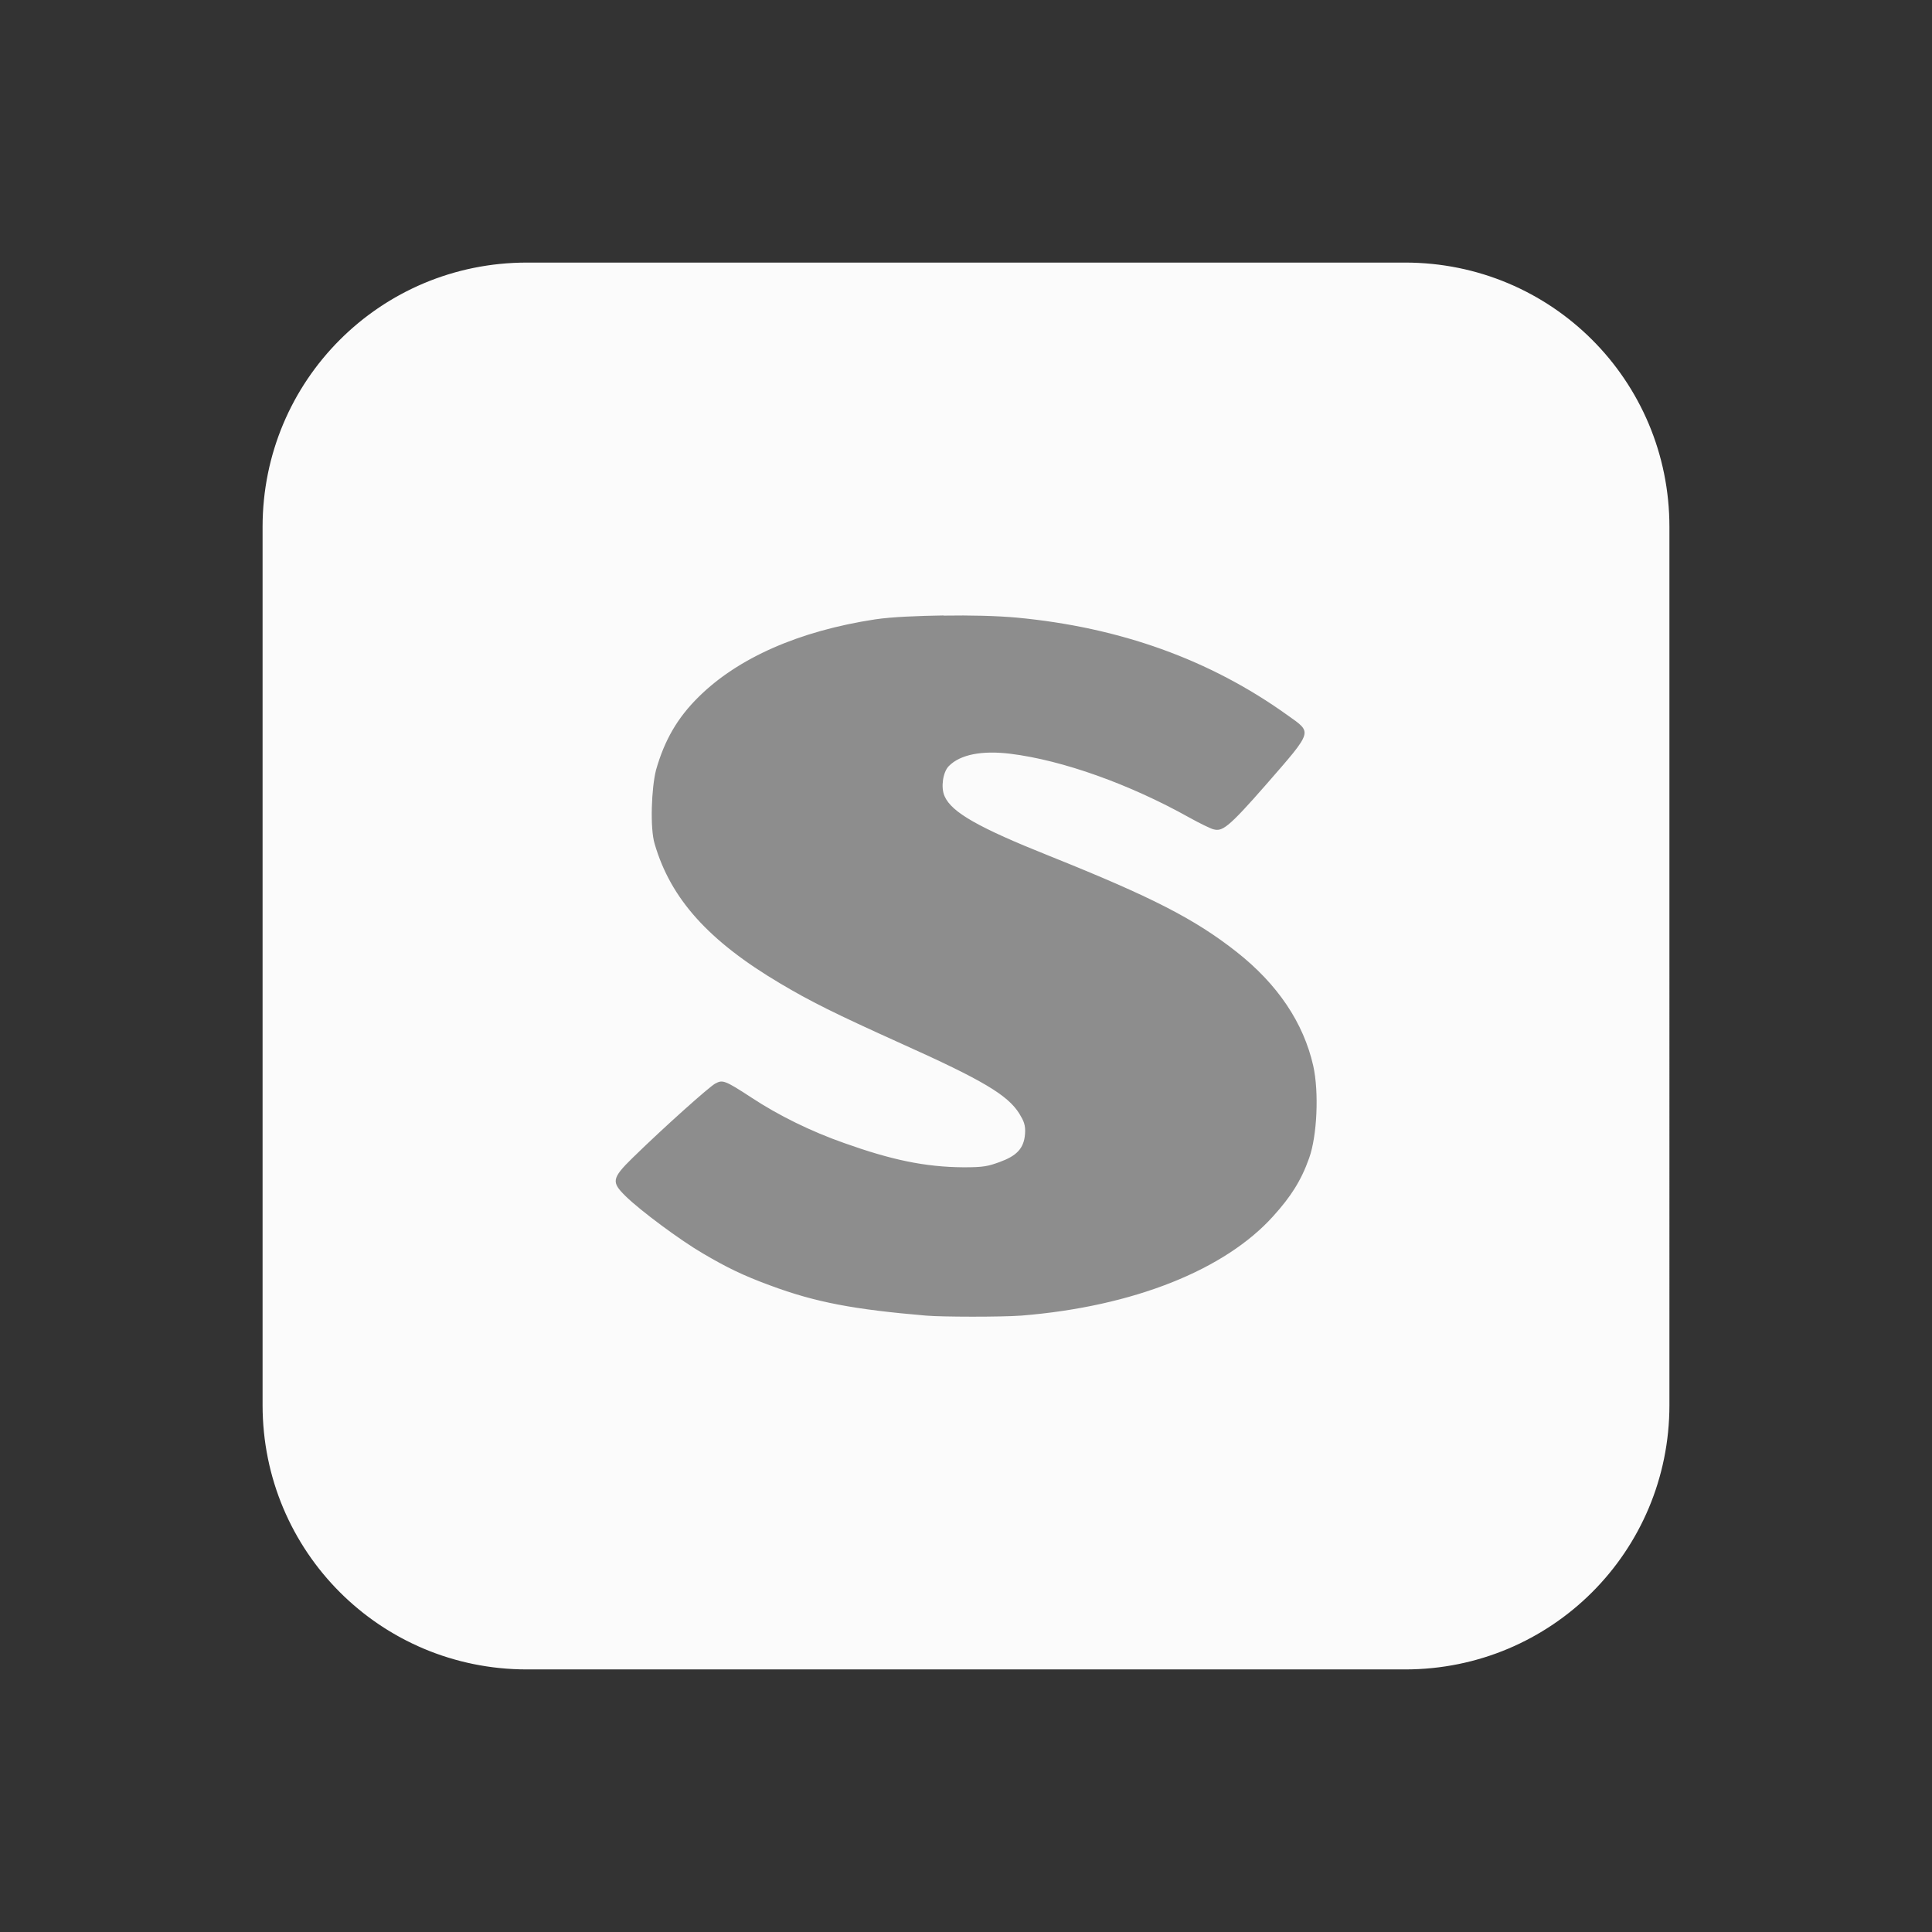 <?xml version="1.0" encoding="UTF-8" standalone="no"?>
<svg
   width="22"
   height="22"
   version="1.1"
   id="svg15"
   sodipodi:docname="sogoupinyin.svg"
   inkscape:version="1.1.2 (0a00cf5339, 2022-02-04, custom)"
   xmlns:inkscape="http://www.inkscape.org/namespaces/inkscape"
   xmlns:sodipodi="http://sodipodi.sourceforge.net/DTD/sodipodi-0.dtd"
   xmlns:xlink="http://www.w3.org/1999/xlink"
   xmlns="http://www.w3.org/2000/svg"
   xmlns:svg="http://www.w3.org/2000/svg">
  <rect width="100%" height="100%" fill="#333333" stroke="none"/>
  <sodipodi:namedview
     id="namedview17"
     pagecolor="#c8c8c8"
     bordercolor="#666666"
     borderopacity="1.0"
     inkscape:pageshadow="2"
     inkscape:pageopacity="0"
     inkscape:pagecheckerboard="0"
     showgrid="true"
     inkscape:snap-bbox="true"
     inkscape:bbox-nodes="true"
     inkscape:snap-bbox-edge-midpoints="true"
     inkscape:snap-global="true"
     inkscape:zoom="16.272728"
     inkscape:cx="34.136871"
     inkscape:cy="83.298881"
     inkscape:window-width="1920"
     inkscape:window-height="1001"
     inkscape:window-x="0"
     inkscape:window-y="0"
     inkscape:window-maximized="1"
     inkscape:current-layer="svg15"
     inkscape:snap-nodes="false">
    <inkscape:grid
       type="xygrid"
       id="grid834" />
  </sodipodi:namedview>
  <defs
     id="defs3">
    <style
       id="current-color-scheme"
       type="text/css">.ColorScheme-Text { color:#dedede; } .ColorScheme-Highlight { color:#5294e2; } .ColorScheme-ButtonBackground { color:#dedede; }</style>
  </defs>
  <g
     id="sogoupinyin">
    <path
       d="M 0,32 H 32 V 64 H 0 Z"
       fill="none"
       id="path5642"
       style="stroke-width:1.455" />
    <g
       id="g6786"
       class="ColorScheme-Text"
       fill="currentColor">
      <path
         d="m 15.621,42.002 c 0.446,-0.007 0.899,0.003 1.25,0.035 1.763,0.167 3.299,0.716 4.622,1.666 0.445,0.315 0.454,0.277 -0.353,1.203 -0.657,0.752 -0.757,0.816 -0.92,0.773 -0.042,-0.009 -0.229,-0.098 -0.424,-0.205 -1.009,-0.564 -2.152,-0.972 -3.043,-1.082 -0.478,-0.058 -0.847,0.012 -1.039,0.205 -0.097,0.097 -0.135,0.354 -0.07,0.498 0.117,0.27 0.575,0.53 1.793,1.015 1.742,0.698 2.467,1.07 3.183,1.631 0.713,0.56 1.157,1.224 1.322,1.959 0.1,0.453 0.064,1.202 -0.072,1.582 -0.139,0.391 -0.318,0.67 -0.613,0.996 -0.825,0.919 -2.392,1.548 -4.314,1.703 -0.351,0.026 -1.349,0.023 -1.629,0 -1.228,-0.105 -1.883,-0.226 -2.664,-0.516 -0.465,-0.171 -0.743,-0.308 -1.156,-0.551 -0.38,-0.221 -1.073,-0.734 -1.32,-0.978 -0.251,-0.245 -0.245,-0.317 0.117,-0.672 0.557,-0.543 1.312,-1.215 1.416,-1.271 0.137,-0.073 0.174,-0.063 0.637,0.24 0.459,0.303 1.017,0.576 1.58,0.773 0.798,0.285 1.373,0.408 2.027,0.412 0.357,0.002 0.425,-0.019 0.613,-0.086 0.283,-0.103 0.405,-0.222 0.426,-0.463 0.012,-0.152 -0.019,-0.217 -0.096,-0.344 -0.197,-0.311 -0.618,-0.563 -2.004,-1.185 -1.155,-0.521 -1.556,-0.724 -2.076,-1.031 -1.223,-0.725 -1.872,-1.448 -2.146,-2.388 -0.082,-0.267 -0.056,-0.968 0.023,-1.273 0.144,-0.505 0.362,-0.893 0.73,-1.254 0.673,-0.666 1.716,-1.125 3.019,-1.324 0.291,-0.043 0.734,-0.06 1.18,-0.068 z"
         id="path5640"
         style="opacity:0.45;fill:#fbfbfb;fill-opacity:1" />
      <path
         id="rect5693"
         style="fill:#fbfbfb;fill-opacity:1"
         d="M 9 36 C 6.23 36 4 38.23 4 41 L 4 55 C 4 57.77 6.23 60 9 60 L 23 60 C 25.77 60 28 57.77 28 55 L 28 41 C 28 38.23 25.77 36 23 36 L 22.959 36 L 9.041 36 L 9 36 z M 15.621 42.002 C 16.067 41.994 16.52 42.005 16.871 42.037 C 18.634 42.204 20.17 42.753 21.494 43.703 C 21.939 44.019 21.948 43.98 21.141 44.906 C 20.483 45.658 20.383 45.723 20.221 45.68 C 20.179 45.671 19.991 45.582 19.797 45.475 C 18.788 44.91 17.644 44.502 16.754 44.393 C 16.276 44.335 15.906 44.404 15.715 44.598 C 15.617 44.695 15.58 44.952 15.645 45.096 C 15.762 45.366 16.22 45.626 17.438 46.111 C 19.18 46.809 19.905 47.181 20.621 47.742 C 21.335 48.303 21.776 48.966 21.941 49.701 C 22.042 50.155 22.005 50.903 21.869 51.283 C 21.731 51.674 21.553 51.953 21.258 52.279 C 20.433 53.199 18.866 53.826 16.943 53.98 C 16.592 54.006 15.594 54.004 15.314 53.98 C 14.086 53.875 13.431 53.757 12.65 53.467 C 12.185 53.295 11.907 53.158 11.494 52.916 C 11.114 52.695 10.421 52.182 10.174 51.938 C 9.923 51.693 9.929 51.62 10.291 51.266 C 10.848 50.722 11.603 50.05 11.707 49.994 C 11.844 49.921 11.881 49.931 12.344 50.234 C 12.803 50.537 13.361 50.81 13.924 51.008 C 14.722 51.293 15.297 51.415 15.951 51.42 C 16.308 51.422 16.376 51.4 16.564 51.334 C 16.847 51.231 16.97 51.112 16.99 50.871 C 17.002 50.719 16.971 50.654 16.895 50.527 C 16.698 50.216 16.276 49.965 14.891 49.342 C 13.735 48.82 13.334 48.618 12.814 48.311 C 11.591 47.586 10.942 46.863 10.668 45.922 C 10.586 45.655 10.612 44.953 10.691 44.648 C 10.835 44.143 11.053 43.755 11.422 43.395 C 12.095 42.729 13.138 42.27 14.441 42.07 C 14.732 42.027 15.175 42.01 15.621 42.002 z " />
    </g>
  </g>
  <use
     x="0"
     y="0"
     xlink:href="#sogoupinyin"
     id="fcitx-sogoupinyin"
     transform="translate(0,42.998)"
     width="100%"
     height="100%" />
  <use
     x="0"
     y="0"
     xlink:href="#sogoupinyin"
     id="sogou_notify"
     transform="translate(0,87.998)"
     width="100%"
     height="100%" />
  <g
     id="22-22-fcitx-sogoupinyin">
    <path
       d="M 0,0 H 22 V 22 H 0 Z"
       fill="none"
       id="path7" />
    <g
       id="g1874"
       transform="translate(46)">
      <path
         id="rect965"
         style="font-variation-settings:'wght' 700;fill:#fbfbfb;fill-opacity:1;fill-rule:evenodd;stroke:#fbfbfb;stroke-width:0.02;stroke-linecap:round;stroke-linejoin:round;paint-order:stroke fill markers"
         d="m -40,3 c -1.662,0 -3,1.338 -3,3 v 10 c 0,1.662 1.338,3 3,3 h 10 c 1.662,0 3,-1.338 3,-3 V 6 c 0,-1.662 -1.338,-3 -3,-3 z m 4.748,4 c 0.297,-0.005 0.598,0.002 0.832,0.023 1.176,0.111 2.201,0.478 3.084,1.111 0.297,0.21 0.302,0.185 -0.236,0.803 -0.439,0.502 -0.505,0.544 -0.613,0.516 -0.028,-0.006 -0.152,-0.065 -0.281,-0.137 -0.673,-0.376 -1.437,-0.65 -2.031,-0.723 -0.319,-0.039 -0.564,0.008 -0.691,0.137 -0.065,0.065 -0.09,0.236 -0.047,0.332 0.078,0.18 0.383,0.354 1.195,0.678 1.162,0.466 1.646,0.714 2.123,1.088 0.476,0.374 0.77,0.816 0.881,1.307 0.067,0.302 0.044,0.801 -0.047,1.055 -0.092,0.261 -0.213,0.446 -0.41,0.664 -0.55,0.613 -1.595,1.034 -2.877,1.137 -0.234,0.017 -0.899,0.016 -1.086,0 -0.819,-0.07 -1.256,-0.15 -1.777,-0.344 -0.31,-0.114 -0.496,-0.205 -0.771,-0.367 -0.254,-0.148 -0.714,-0.489 -0.879,-0.652 -0.167,-0.163 -0.164,-0.213 0.078,-0.449 0.371,-0.362 0.874,-0.81 0.943,-0.848 0.091,-0.049 0.117,-0.042 0.426,0.16 0.306,0.202 0.677,0.384 1.053,0.516 0.533,0.19 0.915,0.272 1.352,0.275 0.238,0.001 0.284,-0.014 0.41,-0.059 0.189,-0.069 0.27,-0.148 0.283,-0.309 0.008,-0.101 -0.013,-0.144 -0.064,-0.229 -0.131,-0.208 -0.412,-0.376 -1.336,-0.791 -0.771,-0.348 -1.038,-0.482 -1.385,-0.688 -0.816,-0.484 -1.249,-0.966 -1.432,-1.594 -0.055,-0.178 -0.037,-0.644 0.016,-0.848 0.096,-0.337 0.243,-0.595 0.488,-0.836 0.449,-0.444 1.144,-0.752 2.014,-0.885 0.194,-0.029 0.49,-0.04 0.787,-0.045 z" />
      <path
         d="m -35.253,7 c 0.297,-0.005 0.6,0.002 0.834,0.023 1.176,0.111 2.2,0.478 3.083,1.111 0.297,0.21 0.303,0.185 -0.236,0.802 -0.439,0.502 -0.505,0.544 -0.614,0.516 -0.028,-0.006 -0.153,-0.065 -0.283,-0.137 -0.673,-0.376 -1.435,-0.649 -2.029,-0.722 -0.319,-0.039 -0.565,0.008 -0.693,0.137 -0.065,0.065 -0.09,0.236 -0.047,0.332 0.078,0.18 0.384,0.354 1.196,0.677 1.162,0.466 1.646,0.713 2.123,1.088 0.476,0.374 0.771,0.816 0.882,1.306 0.067,0.302 0.043,0.802 -0.048,1.055 -0.092,0.261 -0.212,0.447 -0.409,0.664 -0.55,0.613 -1.595,1.033 -2.877,1.136 -0.234,0.017 -0.9,0.016 -1.086,0 -0.819,-0.07 -1.256,-0.15 -1.777,-0.344 -0.31,-0.114 -0.496,-0.206 -0.771,-0.367 -0.254,-0.148 -0.715,-0.49 -0.881,-0.653 -0.167,-0.163 -0.164,-0.212 0.078,-0.448 0.371,-0.362 0.875,-0.811 0.944,-0.848 0.091,-0.049 0.116,-0.042 0.425,0.16 0.306,0.202 0.678,0.384 1.054,0.516 0.533,0.19 0.916,0.272 1.352,0.275 0.238,0.001 0.283,-0.013 0.409,-0.057 0.189,-0.069 0.27,-0.148 0.284,-0.309 0.008,-0.101 -0.013,-0.145 -0.064,-0.229 -0.131,-0.208 -0.412,-0.375 -1.336,-0.791 -0.771,-0.348 -1.038,-0.483 -1.385,-0.688 -0.816,-0.484 -1.249,-0.965 -1.432,-1.593 -0.055,-0.178 -0.037,-0.646 0.016,-0.849 0.096,-0.337 0.241,-0.595 0.487,-0.836 0.449,-0.444 1.144,-0.75 2.014,-0.883 0.194,-0.029 0.489,-0.04 0.787,-0.046 z"
         id="path849"
         style="color:#dedede;opacity:0.45;fill:#fbfbfb;fill-opacity:1" />
    </g>
  </g>
  <g
     id="22-22-fcitx-sogouwubi">
    <rect
       id="rect5389"
       width="22"
       height="22"
       x="25"
       y="0"
       style="fill:none" />
    <g
       id="g5487"
       transform="translate(-31)">
      <path
         id="rect2122"
         style="font-variation-settings:'wght' 700;fill:#fbfbfb;fill-opacity:1;fill-rule:evenodd;stroke:#fbfbfb;stroke-width:0.02;stroke-linecap:round;stroke-linejoin:round;paint-order:stroke fill markers"
         d="m 62,3 c -1.662,0 -3,1.338 -3,3 v 10 c 0,1.662 1.338,3 3,3 h 5.148 c -0.037,-0.063 -0.081,-0.141 -0.117,-0.289 -0.05,-0.205 -0.026,-0.381 -0.016,-0.445 0.012,-0.073 0.045,-0.218 0.115,-0.352 0.067,-0.128 0.112,-0.175 0.139,-0.209 0.081,-0.103 0.151,-0.172 0.225,-0.244 0.103,-0.1 0.21,-0.201 0.312,-0.297 0.105,-0.097 0.21,-0.193 0.307,-0.279 0.094,-0.084 0.178,-0.159 0.256,-0.225 0.037,-0.031 0.071,-0.058 0.107,-0.086 0.019,-0.015 0.073,-0.047 0.1,-0.066 -0.046,-0.039 -0.094,-0.074 -0.139,-0.115 -0.093,-0.085 -0.179,-0.172 -0.258,-0.26 -0.079,-0.088 -0.155,-0.18 -0.227,-0.279 -0.069,-0.096 -0.134,-0.196 -0.193,-0.303 -0.059,-0.105 -0.113,-0.214 -0.158,-0.322 -0.045,-0.107 -0.08,-0.213 -0.111,-0.318 -0.027,-0.086 -0.04,-0.154 -0.051,-0.223 -0.013,-0.086 -0.017,-0.142 -0.02,-0.18 -0.007,-0.101 -0.011,-0.213 -0.008,-0.334 0.003,-0.108 0.01,-0.217 0.021,-0.324 0.012,-0.114 0.028,-0.216 0.059,-0.334 0.003,-0.008 0.005,-0.016 0.008,-0.023 0.019,-0.066 0.038,-0.124 0.055,-0.174 0.018,-0.053 0.038,-0.11 0.062,-0.17 0.018,-0.043 0.042,-0.101 0.076,-0.172 0.038,-0.078 0.069,-0.132 0.088,-0.164 0.025,-0.043 0.058,-0.096 0.102,-0.16 0.04,-0.059 0.078,-0.111 0.111,-0.154 0.034,-0.043 0.073,-0.092 0.121,-0.145 0.04,-0.045 0.084,-0.09 0.129,-0.135 l 0.002,-0.002 0.002,-0.002 c 0.08,-0.078 0.163,-0.153 0.252,-0.225 0.087,-0.07 0.18,-0.138 0.279,-0.203 0.101,-0.066 0.2,-0.125 0.299,-0.178 0.1,-0.054 0.206,-0.106 0.316,-0.154 0.111,-0.049 0.222,-0.092 0.332,-0.131 0.11,-0.039 0.226,-0.075 0.348,-0.109 0.124,-0.035 0.243,-0.063 0.359,-0.088 0.119,-0.025 0.246,-0.048 0.377,-0.068 h 0.002 c 0.087,-0.013 0.159,-0.02 0.225,-0.025 0.067,-0.006 0.144,-0.011 0.229,-0.016 0.153,-0.008 0.31,-0.013 0.465,-0.016 0.163,-0.003 0.327,-0.002 0.484,0.002 0.158,0.004 0.311,0.012 0.457,0.025 h 0.002 c 0.162,0.015 0.326,0.035 0.492,0.061 0.164,0.025 0.325,0.056 0.48,0.09 0.157,0.034 0.313,0.073 0.469,0.117 0.16,0.046 0.31,0.095 0.453,0.146 0.144,0.052 0.289,0.11 0.432,0.172 V 6 C 75,4.338 73.662,3 72,3 Z m 1,4 H 66.438 71 v 1 h -3.795 l -0.535,2 h 2.711 L 69.428,9.826 70.395,10.086 70.15,11 H 69.113 69 66.402 l -0.805,3 H 67 v 1 h -4 v -1 h 1.562 l 0.803,-3 H 64 v -1 h 1.635 L 66.17,8 H 63 Z"
         sodipodi:nodetypes="sssscsssscsssscsssssccccsccssssssscccsssssssccccccccsssscssscccccccccccccccccccccccccc" />
      <path
         id="path2006"
         d="m 63,7 v 1 h 3.17 l -0.535,2 H 64 v 1 h 1.365 L 64.562,14 H 63 v 1 h 4 v -1 h -1.402 l 0.805,-3 H 69 h 0.113 1.037 L 70.395,10.086 69.428,9.826 69.381,10 H 66.67 L 67.205,8 H 71 V 7 h -4.562 z"
         style="color:#dedede;opacity:0.45;fill:#fbfbfb;fill-opacity:1" />
      <path
         style="color:#000000;opacity:0.45;fill:#fbfbfb;fill-opacity:1;fill-rule:evenodd;stroke-width:2;stroke-linecap:round;stroke-linejoin:round;-inkscape-stroke:none;paint-order:stroke fill markers"
         d="m 71.748,12.002 c -0.149,0.003 -0.296,0.007 -0.432,0.014 -0.068,0.004 -0.134,0.009 -0.193,0.014 -0.06,0.005 -0.114,0.01 -0.162,0.018 -0.109,0.017 -0.215,0.037 -0.318,0.059 -0.103,0.022 -0.202,0.045 -0.299,0.072 -0.097,0.027 -0.192,0.058 -0.283,0.09 -0.091,0.032 -0.179,0.066 -0.264,0.104 -0.085,0.037 -0.166,0.077 -0.244,0.119 -0.078,0.042 -0.154,0.086 -0.225,0.133 -0.071,0.047 -0.138,0.095 -0.201,0.146 -0.064,0.051 -0.124,0.105 -0.18,0.16 -0.031,0.03 -0.06,0.061 -0.088,0.092 -0.028,0.031 -0.053,0.062 -0.078,0.094 -0.025,0.032 -0.048,0.063 -0.07,0.096 -0.022,0.033 -0.043,0.067 -0.062,0.102 -0.02,0.034 -0.039,0.068 -0.057,0.104 -0.017,0.036 -0.033,0.074 -0.049,0.111 -0.015,0.038 -0.029,0.075 -0.043,0.115 -0.014,0.04 -0.027,0.081 -0.039,0.123 -0.013,0.051 -0.025,0.118 -0.033,0.193 -0.008,0.075 -0.014,0.158 -0.016,0.24 -0.002,0.082 6.39e-4,0.164 0.006,0.236 0.003,0.036 0.005,0.069 0.01,0.1 0.005,0.03 0.011,0.058 0.018,0.08 0.023,0.078 0.049,0.154 0.08,0.229 0.031,0.074 0.066,0.146 0.105,0.217 0.04,0.07 0.084,0.14 0.133,0.207 0.049,0.067 0.102,0.132 0.16,0.197 0.058,0.065 0.121,0.129 0.189,0.191 0.068,0.063 0.142,0.124 0.221,0.186 0.079,0.061 0.164,0.123 0.254,0.184 0.09,0.061 0.187,0.121 0.289,0.182 0.087,0.051 0.168,0.098 0.254,0.145 0.086,0.047 0.176,0.095 0.279,0.146 0.103,0.051 0.219,0.107 0.357,0.172 0.139,0.065 0.3,0.138 0.492,0.225 0.231,0.104 0.422,0.192 0.58,0.27 0.079,0.039 0.151,0.074 0.215,0.107 0.064,0.034 0.119,0.066 0.17,0.096 0.051,0.03 0.096,0.059 0.135,0.086 0.039,0.027 0.072,0.052 0.102,0.078 0.03,0.026 0.056,0.051 0.078,0.076 0.022,0.025 0.04,0.05 0.057,0.076 0.013,0.021 0.024,0.039 0.033,0.057 0.009,0.018 0.016,0.036 0.021,0.053 0.005,0.017 0.008,0.035 0.01,0.055 0.002,0.02 0.002,0.041 0,0.066 -0.002,0.02 -0.004,0.039 -0.008,0.057 -0.004,0.018 -0.009,0.033 -0.016,0.049 -0.006,0.016 -0.013,0.031 -0.021,0.045 -0.009,0.014 -0.02,0.027 -0.031,0.039 -0.011,0.012 -0.025,0.022 -0.039,0.033 -0.014,0.011 -0.03,0.021 -0.047,0.031 -0.034,0.02 -0.074,0.038 -0.121,0.055 -0.031,0.011 -0.058,0.02 -0.084,0.027 -0.026,0.007 -0.05,0.013 -0.078,0.018 -0.029,0.004 -0.062,0.008 -0.102,0.01 -0.04,0.002 -0.087,0.002 -0.146,0.002 -0.055,-3.75e-4 -0.109,-0.003 -0.162,-0.006 -0.053,-0.003 -0.105,-0.006 -0.158,-0.012 -0.053,-0.005 -0.105,-0.013 -0.158,-0.021 -0.053,-0.008 -0.108,-0.018 -0.162,-0.029 -0.054,-0.011 -0.108,-0.023 -0.164,-0.037 -0.056,-0.014 -0.113,-0.03 -0.172,-0.047 -0.118,-0.035 -0.242,-0.075 -0.375,-0.123 -0.094,-0.033 -0.187,-0.069 -0.279,-0.107 -0.092,-0.039 -0.184,-0.079 -0.273,-0.123 -0.089,-0.044 -0.176,-0.091 -0.26,-0.139 -0.084,-0.048 -0.164,-0.096 -0.24,-0.146 -0.077,-0.05 -0.137,-0.089 -0.184,-0.117 -0.047,-0.028 -0.081,-0.046 -0.109,-0.057 -0.014,-0.005 -0.026,-0.008 -0.037,-0.01 -0.011,-0.002 -0.023,-0.002 -0.033,0 -0.02,0.003 -0.038,0.011 -0.061,0.023 -0.017,0.009 -0.062,0.045 -0.125,0.098 -0.063,0.053 -0.144,0.124 -0.234,0.205 -0.091,0.081 -0.19,0.172 -0.291,0.266 -0.101,0.094 -0.202,0.189 -0.295,0.279 -0.06,0.059 -0.105,0.106 -0.137,0.146 -0.016,0.02 -0.03,0.039 -0.039,0.057 -0.009,0.017 -0.013,0.033 -0.016,0.049 -0.003,0.016 -0.004,0.03 0,0.045 0.004,0.015 0.012,0.031 0.021,0.047 0.01,0.016 0.022,0.031 0.037,0.049 0.015,0.017 0.034,0.036 0.055,0.057 0.041,0.041 0.101,0.093 0.172,0.15 0.07,0.057 0.15,0.12 0.234,0.182 0.084,0.062 0.172,0.124 0.254,0.18 0.082,0.055 0.157,0.104 0.221,0.141 0.069,0.04 0.132,0.076 0.193,0.109 0.061,0.033 0.12,0.063 0.18,0.092 0.06,0.029 0.12,0.057 0.186,0.084 0.065,0.027 0.135,0.053 0.213,0.082 0.065,0.024 0.128,0.048 0.191,0.068 0.063,0.021 0.128,0.039 0.191,0.057 0.063,0.018 0.126,0.035 0.191,0.051 0.065,0.015 0.132,0.03 0.201,0.043 0.069,0.013 0.14,0.026 0.215,0.037 0.075,0.012 0.154,0.021 0.236,0.031 0.164,0.02 0.344,0.039 0.549,0.057 0.047,0.004 0.123,0.008 0.215,0.01 0.092,0.002 0.201,0.002 0.311,0.002 0.109,1.04e-4 0.22,8.3e-5 0.318,-0.002 0.098,-0.002 0.184,-0.005 0.242,-0.01 0.08,-0.006 0.16,-0.015 0.238,-0.023 0.078,-0.009 0.154,-0.018 0.23,-0.029 0.076,-0.011 0.151,-0.024 0.225,-0.037 0.074,-0.014 0.147,-0.029 0.219,-0.045 0.072,-0.016 0.142,-0.033 0.211,-0.051 0.069,-0.018 0.138,-0.038 0.205,-0.059 0.067,-0.02 0.131,-0.04 0.195,-0.062 0.064,-0.022 0.126,-0.046 0.188,-0.07 0.061,-0.024 0.121,-0.05 0.18,-0.076 0.058,-0.026 0.117,-0.054 0.172,-0.082 0.055,-0.028 0.108,-0.058 0.16,-0.088 0.052,-0.03 0.102,-0.06 0.15,-0.092 0.049,-0.032 0.097,-0.064 0.143,-0.098 0.045,-0.034 0.089,-0.068 0.131,-0.104 0.042,-0.035 0.081,-0.071 0.119,-0.107 0.038,-0.037 0.075,-0.075 0.109,-0.113 0.049,-0.054 0.094,-0.106 0.135,-0.158 0.04,-0.052 0.076,-0.105 0.109,-0.158 0.033,-0.053 0.062,-0.107 0.09,-0.164 0.027,-0.057 0.053,-0.118 0.076,-0.184 0.011,-0.032 0.022,-0.067 0.031,-0.105 0.009,-0.038 0.017,-0.08 0.023,-0.123 0.007,-0.043 0.013,-0.09 0.018,-0.137 0.005,-0.047 0.008,-0.094 0.01,-0.143 0.002,-0.048 0.004,-0.098 0.004,-0.146 -3.23e-4,-0.048 -0.003,-0.096 -0.006,-0.143 -0.003,-0.047 -0.006,-0.092 -0.012,-0.135 -0.006,-0.043 -0.013,-0.083 -0.021,-0.121 -0.014,-0.061 -0.031,-0.122 -0.051,-0.182 -0.02,-0.06 -0.041,-0.118 -0.066,-0.176 -0.025,-0.058 -0.053,-0.115 -0.084,-0.172 -0.031,-0.056 -0.065,-0.113 -0.102,-0.168 -0.037,-0.055 -0.077,-0.107 -0.119,-0.16 -0.042,-0.053 -0.089,-0.105 -0.137,-0.156 -0.048,-0.051 -0.099,-0.102 -0.152,-0.15 -0.054,-0.049 -0.11,-0.096 -0.17,-0.143 -0.06,-0.047 -0.119,-0.091 -0.18,-0.135 -0.061,-0.043 -0.124,-0.085 -0.189,-0.127 -0.065,-0.042 -0.135,-0.084 -0.207,-0.125 -0.072,-0.041 -0.147,-0.081 -0.229,-0.123 -0.081,-0.042 -0.168,-0.085 -0.262,-0.129 -0.093,-0.044 -0.195,-0.087 -0.303,-0.135 -0.216,-0.095 -0.464,-0.198 -0.754,-0.314 -0.203,-0.081 -0.374,-0.152 -0.518,-0.217 -0.072,-0.032 -0.137,-0.063 -0.195,-0.092 -0.059,-0.029 -0.111,-0.058 -0.158,-0.084 -0.047,-0.026 -0.089,-0.052 -0.125,-0.076 -0.036,-0.025 -0.066,-0.047 -0.092,-0.07 -0.026,-0.023 -0.047,-0.046 -0.064,-0.068 -0.017,-0.023 -0.031,-0.046 -0.041,-0.068 -0.005,-0.012 -0.01,-0.025 -0.014,-0.039 -0.003,-0.014 -0.004,-0.03 -0.006,-0.045 -0.003,-0.031 -0.003,-0.062 0.002,-0.094 0.004,-0.031 0.013,-0.061 0.023,-0.088 0.005,-0.013 0.013,-0.026 0.02,-0.037 0.007,-0.011 0.013,-0.021 0.021,-0.029 0.016,-0.016 0.033,-0.031 0.053,-0.045 0.02,-0.014 0.042,-0.026 0.064,-0.037 0.023,-0.011 0.048,-0.019 0.074,-0.027 0.026,-0.008 0.053,-0.016 0.082,-0.021 0.029,-0.006 0.062,-0.011 0.094,-0.014 0.032,-0.003 0.065,-0.005 0.1,-0.006 0.035,-4.63e-4 0.072,0.002 0.109,0.004 0.037,0.002 0.075,0.005 0.115,0.01 0.074,0.009 0.151,0.022 0.23,0.037 0.079,0.015 0.159,0.032 0.242,0.053 0.083,0.021 0.168,0.044 0.254,0.07 0.086,0.026 0.171,0.055 0.258,0.086 0.087,0.031 0.176,0.064 0.264,0.1 0.088,0.036 0.176,0.074 0.264,0.113 0.088,0.04 0.175,0.081 0.262,0.125 0.086,0.044 0.172,0.09 0.256,0.137 0.065,0.036 0.129,0.069 0.18,0.094 0.051,0.025 0.088,0.04 0.102,0.043 0.014,0.004 0.026,0.005 0.039,0.006 0.013,5.88e-4 0.027,1.1e-5 0.041,-0.004 0.014,-0.004 0.03,-0.01 0.047,-0.02 0.017,-0.01 0.035,-0.024 0.057,-0.041 0.043,-0.035 0.094,-0.086 0.164,-0.16 0.07,-0.074 0.156,-0.172 0.266,-0.297 0.135,-0.154 0.236,-0.268 0.307,-0.355 0.035,-0.044 0.061,-0.083 0.082,-0.115 0.021,-0.032 0.036,-0.06 0.043,-0.084 0.004,-0.012 0.005,-0.022 0.006,-0.033 4.1e-4,-0.011 -0.001,-0.021 -0.004,-0.031 -0.003,-0.01 -0.006,-0.02 -0.012,-0.029 -0.006,-0.009 -0.013,-0.018 -0.021,-0.027 -0.017,-0.018 -0.039,-0.036 -0.066,-0.057 -0.027,-0.021 -0.061,-0.044 -0.098,-0.07 -0.11,-0.079 -0.223,-0.154 -0.338,-0.225 -0.057,-0.035 -0.115,-0.07 -0.174,-0.104 -0.058,-0.033 -0.118,-0.066 -0.178,-0.098 -0.119,-0.062 -0.24,-0.12 -0.363,-0.174 -0.124,-0.054 -0.251,-0.104 -0.379,-0.15 -0.128,-0.046 -0.258,-0.089 -0.391,-0.127 -0.133,-0.038 -0.269,-0.072 -0.406,-0.102 -0.138,-0.03 -0.278,-0.056 -0.42,-0.078 -0.142,-0.022 -0.287,-0.039 -0.434,-0.053 -0.117,-0.011 -0.251,-0.018 -0.393,-0.021 -0.142,-0.004 -0.291,-0.004 -0.439,-0.002 z"
         id="path4206" />
    </g>
  </g>
  <g
     id="sogouwubi">
    <rect
       id="rect5648"
       width="32"
       height="32"
       x="37"
       y="32"
       style="fill:none" />
    <g
       id="g6782"
       class="ColorScheme-Text"
       fill="currentColor">
      <path
         id="path5654"
         d="m 47,42 v 1.5 h 4.755 l -0.803,3 h -2.452 V 48 h 2.048 l -1.204,4.5 h -2.344 V 54 h 6 V 52.5 H 50.896 L 52.104,48 h 3.896 0.17 1.556 l 0.366,-1.371 -1.45,-0.39 -0.07,0.261 h -4.066 l 0.803,-3 h 5.692 V 42 h -6.844 z"
         style="opacity:0.45;fill:#fbfbfb;fill-opacity:1" />
      <path
         id="path6290"
         style="fill:#fbfbfb;fill-opacity:1"
         d="m 46,36 c -2.77,0 -5,2.23 -5,5 v 14 c 0,2.77 2.23,5 5,5 h 7.174 0.9 c -0.105,-0.086 -0.206,-0.169 -0.328,-0.289 -0.001,-0.001 -0.005,-0.005 -0.006,-0.006 l -0.002,-0.002 c -0.036,-0.035 -0.085,-0.081 -0.16,-0.166 -0.094,-0.106 -0.175,-0.217 -0.248,-0.334 -0.084,-0.135 -0.197,-0.345 -0.268,-0.631 -0.07,-0.283 -0.075,-0.608 -0.033,-0.861 0.044,-0.267 0.137,-0.503 0.223,-0.666 0.088,-0.167 0.171,-0.281 0.246,-0.377 0.142,-0.181 0.246,-0.279 0.346,-0.377 l 0.002,-0.002 c 0.128,-0.125 0.265,-0.255 0.402,-0.383 0.126,-0.117 0.243,-0.223 0.352,-0.32 -0.097,-0.113 -0.189,-0.227 -0.266,-0.334 -0.097,-0.134 -0.195,-0.282 -0.289,-0.449 -0.095,-0.169 -0.17,-0.331 -0.232,-0.48 -0.061,-0.148 -0.122,-0.312 -0.174,-0.49 -7e-4,-0.002 -0.001,-0.004 -0.002,-0.006 -0.043,-0.148 -0.064,-0.261 -0.078,-0.354 -0.016,-0.104 -0.025,-0.195 -0.031,-0.285 -0.012,-0.168 -0.016,-0.327 -0.012,-0.488 0.004,-0.155 0.014,-0.307 0.031,-0.467 0.018,-0.164 0.039,-0.318 0.094,-0.527 0.004,-0.016 0.008,-0.031 0.012,-0.047 0.051,-0.177 0.111,-0.348 0.178,-0.512 0.026,-0.064 0.062,-0.152 0.113,-0.256 0.037,-0.076 0.082,-0.159 0.137,-0.254 0.045,-0.078 0.096,-0.161 0.152,-0.244 0.072,-0.107 0.131,-0.182 0.172,-0.234 0.047,-0.06 0.109,-0.136 0.186,-0.221 0.069,-0.077 0.132,-0.141 0.189,-0.197 0.126,-0.125 0.254,-0.235 0.379,-0.336 0.126,-0.101 0.261,-0.202 0.406,-0.297 0.141,-0.093 0.284,-0.178 0.43,-0.256 0.145,-0.078 0.293,-0.151 0.447,-0.219 0.148,-0.065 0.304,-0.126 0.467,-0.184 0.16,-0.057 0.321,-0.107 0.482,-0.152 0.165,-0.046 0.332,-0.088 0.498,-0.123 0.168,-0.036 0.337,-0.065 0.51,-0.092 0.003,-6.56e-4 0.005,-0.001 0.008,-0.002 0.109,-0.016 0.215,-0.028 0.324,-0.037 0.116,-0.01 0.218,-0.017 0.311,-0.021 0.202,-0.011 0.405,-0.016 0.605,-0.02 h 0.004 c 0.21,-0.004 0.424,-0.004 0.637,0.002 0.213,0.006 0.42,0.017 0.621,0.035 0.003,6.46e-4 0.005,0.001 0.008,0.002 0.215,0.02 0.435,0.046 0.658,0.08 0.222,0.034 0.436,0.074 0.645,0.119 0.208,0.045 0.419,0.099 0.633,0.16 0.213,0.061 0.418,0.128 0.615,0.199 0.209,0.075 0.409,0.154 0.6,0.238 0.195,0.086 0.388,0.179 0.58,0.279 0.117,0.062 0.236,0.129 0.354,0.197 V 48.174 41 c 0,-2.77 -2.23,-5 -5,-5 z m 1,6 H 52.156 59 v 1.5 h -5.691 l -0.803,3 h 4.064 l 0.07,-0.26 1.451,0.389 L 57.725,48 H 56.17 56 52.104 l -1.207,4.5 H 53 V 54 h -6 v -1.5 h 2.344 L 50.547,48 H 48.5 v -1.5 h 2.451 l 0.803,-3 H 47 Z"
         sodipodi:nodetypes="sssscccccssssssccscsssccssssccsssssscsssssssccsccccccssssssccssscccccccccccccccccccccccccc" />
    </g>
    <path
       style="color:#000000;opacity:0.45;fill:#fbfbfb;fill-rule:evenodd;stroke-width:4;stroke-linecap:round;stroke-linejoin:round;-inkscape-stroke:none;paint-order:stroke fill markers;fill-opacity:1"
       d="m 59.684,50.002 c -0.186,0.003 -0.37,0.009 -0.539,0.018 -0.084,0.004 -0.166,0.009 -0.24,0.016 -0.074,0.006 -0.143,0.014 -0.203,0.023 -0.136,0.021 -0.268,0.045 -0.396,0.072 -0.129,0.027 -0.254,0.058 -0.375,0.092 -0.121,0.034 -0.24,0.071 -0.354,0.111 -0.114,0.04 -0.224,0.084 -0.33,0.131 -0.106,0.046 -0.207,0.096 -0.305,0.148 -0.097,0.052 -0.191,0.108 -0.279,0.166 -0.089,0.058 -0.172,0.12 -0.252,0.184 -0.08,0.064 -0.155,0.13 -0.225,0.199 -0.038,0.038 -0.075,0.075 -0.109,0.113 -0.035,0.038 -0.067,0.078 -0.098,0.117 -0.031,0.04 -0.062,0.08 -0.09,0.121 -0.028,0.041 -0.053,0.082 -0.078,0.125 -0.025,0.043 -0.048,0.088 -0.07,0.133 -0.022,0.045 -0.041,0.09 -0.061,0.137 -0.039,0.094 -0.074,0.194 -0.104,0.299 -0.016,0.064 -0.031,0.148 -0.041,0.242 -0.01,0.094 -0.017,0.198 -0.02,0.301 -0.003,0.103 -6.67e-4,0.203 0.006,0.293 0.003,0.045 0.008,0.087 0.014,0.125 0.006,0.038 0.013,0.072 0.021,0.1 0.029,0.098 0.063,0.192 0.102,0.285 0.039,0.093 0.081,0.183 0.131,0.271 0.049,0.088 0.105,0.174 0.166,0.258 0.061,0.084 0.126,0.167 0.199,0.248 0.073,0.081 0.153,0.162 0.238,0.24 0.086,0.079 0.177,0.156 0.275,0.232 0.099,0.077 0.206,0.153 0.318,0.229 0.113,0.076 0.232,0.151 0.359,0.227 0.108,0.064 0.211,0.123 0.318,0.182 0.107,0.059 0.219,0.117 0.348,0.182 0.129,0.064 0.276,0.134 0.449,0.215 0.174,0.081 0.375,0.173 0.615,0.281 0.289,0.13 0.527,0.239 0.725,0.336 0.099,0.048 0.188,0.095 0.268,0.137 0.08,0.042 0.15,0.082 0.213,0.119 0.063,0.037 0.119,0.073 0.168,0.107 0.049,0.034 0.09,0.066 0.127,0.098 0.037,0.032 0.068,0.064 0.096,0.096 0.028,0.032 0.052,0.063 0.072,0.096 0.016,0.026 0.03,0.05 0.041,0.072 0.011,0.022 0.021,0.041 0.027,0.062 0.007,0.021 0.01,0.044 0.012,0.068 0.002,0.025 0.003,0.052 0,0.084 -0.002,0.025 -0.005,0.048 -0.01,0.07 -0.005,0.022 -0.012,0.043 -0.02,0.062 -0.008,0.019 -0.016,0.038 -0.027,0.055 -0.011,0.017 -0.023,0.034 -0.037,0.049 -0.014,0.015 -0.031,0.028 -0.049,0.041 -0.018,0.013 -0.037,0.027 -0.059,0.039 -0.043,0.024 -0.093,0.047 -0.152,0.068 -0.039,0.014 -0.071,0.026 -0.104,0.035 -0.032,0.009 -0.064,0.016 -0.1,0.021 -0.036,0.006 -0.075,0.011 -0.125,0.014 -0.05,0.002 -0.109,0.002 -0.184,0.002 -0.068,-4.68e-4 -0.135,-0.002 -0.201,-0.006 -0.067,-0.004 -0.133,-0.009 -0.199,-0.016 -0.066,-0.007 -0.133,-0.015 -0.199,-0.025 -0.066,-0.01 -0.131,-0.023 -0.199,-0.037 -0.136,-0.028 -0.275,-0.062 -0.422,-0.105 -0.147,-0.043 -0.302,-0.095 -0.469,-0.154 -0.117,-0.041 -0.234,-0.086 -0.35,-0.135 -0.115,-0.048 -0.23,-0.1 -0.342,-0.154 -0.111,-0.054 -0.22,-0.112 -0.324,-0.172 -0.105,-0.059 -0.205,-0.12 -0.301,-0.184 -0.096,-0.063 -0.172,-0.111 -0.23,-0.146 -0.059,-0.035 -0.102,-0.057 -0.137,-0.07 -0.018,-0.006 -0.033,-0.012 -0.047,-0.014 -0.014,-0.002 -0.028,-5e-6 -0.041,0.002 -0.025,0.004 -0.048,0.014 -0.076,0.029 -0.022,0.012 -0.078,0.055 -0.156,0.121 -0.078,0.066 -0.178,0.155 -0.291,0.256 -0.113,0.101 -0.24,0.215 -0.365,0.332 -0.126,0.117 -0.251,0.236 -0.367,0.35 -0.076,0.074 -0.132,0.133 -0.172,0.184 -0.02,0.025 -0.036,0.049 -0.047,0.07 -0.011,0.022 -0.018,0.041 -0.021,0.061 -0.003,0.019 -0.003,0.038 0.002,0.057 0.005,0.019 0.013,0.037 0.025,0.057 0.012,0.02 0.028,0.041 0.047,0.062 0.019,0.022 0.042,0.045 0.068,0.07 0.052,0.051 0.127,0.116 0.215,0.188 0.088,0.071 0.19,0.149 0.295,0.227 0.105,0.078 0.212,0.156 0.314,0.225 0.102,0.069 0.198,0.13 0.277,0.176 0.086,0.051 0.164,0.095 0.24,0.137 0.076,0.041 0.15,0.079 0.225,0.115 0.075,0.036 0.151,0.07 0.232,0.104 0.082,0.034 0.169,0.068 0.266,0.104 0.081,0.03 0.161,0.058 0.24,0.084 0.079,0.026 0.157,0.05 0.236,0.072 0.079,0.022 0.161,0.043 0.242,0.062 0.082,0.019 0.164,0.038 0.25,0.055 0.173,0.033 0.357,0.06 0.562,0.086 0.205,0.026 0.432,0.048 0.688,0.07 0.058,0.005 0.154,0.009 0.27,0.012 0.115,0.003 0.25,0.004 0.387,0.004 0.137,1.31e-4 0.276,-0.001 0.398,-0.004 0.123,-0.003 0.23,-0.006 0.303,-0.012 0.2,-0.016 0.396,-0.038 0.586,-0.066 0.095,-0.014 0.189,-0.03 0.281,-0.047 0.092,-0.017 0.184,-0.035 0.273,-0.055 0.09,-0.02 0.179,-0.042 0.266,-0.064 0.087,-0.023 0.17,-0.047 0.254,-0.072 0.083,-0.025 0.166,-0.05 0.246,-0.078 0.08,-0.028 0.158,-0.058 0.234,-0.088 0.077,-0.03 0.152,-0.063 0.225,-0.096 0.073,-0.033 0.144,-0.066 0.213,-0.102 0.069,-0.035 0.136,-0.072 0.201,-0.109 0.065,-0.038 0.128,-0.075 0.189,-0.115 0.061,-0.04 0.121,-0.081 0.178,-0.123 0.057,-0.042 0.11,-0.085 0.162,-0.129 0.052,-0.044 0.103,-0.089 0.15,-0.135 0.048,-0.046 0.094,-0.093 0.137,-0.141 0.061,-0.068 0.117,-0.134 0.168,-0.199 0.05,-0.065 0.095,-0.129 0.137,-0.195 0.041,-0.066 0.079,-0.133 0.113,-0.205 0.034,-0.072 0.065,-0.147 0.094,-0.229 0.014,-0.04 0.028,-0.085 0.039,-0.133 0.011,-0.048 0.021,-0.1 0.029,-0.154 0.017,-0.109 0.03,-0.228 0.035,-0.35 0.005,-0.121 0.005,-0.245 -0.002,-0.361 -0.004,-0.058 -0.011,-0.114 -0.018,-0.168 -0.007,-0.054 -0.015,-0.105 -0.025,-0.152 -0.017,-0.077 -0.038,-0.152 -0.062,-0.227 -0.024,-0.075 -0.052,-0.148 -0.084,-0.221 -0.032,-0.073 -0.067,-0.144 -0.105,-0.215 -0.039,-0.071 -0.081,-0.141 -0.127,-0.209 -0.046,-0.068 -0.095,-0.135 -0.148,-0.201 -0.053,-0.066 -0.11,-0.132 -0.17,-0.195 -0.06,-0.064 -0.124,-0.125 -0.191,-0.186 -0.067,-0.061 -0.139,-0.121 -0.213,-0.18 -0.075,-0.058 -0.15,-0.114 -0.227,-0.168 -0.076,-0.054 -0.155,-0.108 -0.236,-0.16 -0.082,-0.052 -0.166,-0.103 -0.256,-0.154 -0.09,-0.051 -0.185,-0.102 -0.287,-0.154 -0.102,-0.052 -0.209,-0.105 -0.326,-0.16 -0.117,-0.055 -0.242,-0.111 -0.377,-0.17 -0.27,-0.118 -0.58,-0.247 -0.943,-0.393 -0.254,-0.101 -0.468,-0.191 -0.648,-0.271 -0.09,-0.04 -0.171,-0.079 -0.244,-0.115 -0.074,-0.036 -0.139,-0.07 -0.197,-0.104 -0.059,-0.033 -0.111,-0.065 -0.156,-0.096 -0.045,-0.031 -0.083,-0.061 -0.115,-0.09 -0.033,-0.029 -0.06,-0.058 -0.082,-0.086 -0.022,-0.028 -0.039,-0.056 -0.051,-0.084 -0.014,-0.03 -0.022,-0.065 -0.025,-0.104 -0.003,-0.038 -0.002,-0.08 0.004,-0.119 0.006,-0.039 0.016,-0.078 0.029,-0.111 0.014,-0.033 0.03,-0.062 0.051,-0.082 0.02,-0.02 0.042,-0.038 0.066,-0.055 0.024,-0.017 0.051,-0.033 0.08,-0.047 0.029,-0.014 0.059,-0.025 0.092,-0.035 0.033,-0.01 0.069,-0.02 0.105,-0.027 0.037,-0.007 0.075,-0.012 0.115,-0.016 0.04,-0.004 0.081,-0.005 0.125,-0.006 0.087,-0.001 0.182,0.004 0.281,0.016 0.093,0.011 0.188,0.026 0.287,0.045 0.099,0.019 0.201,0.042 0.305,0.068 0.103,0.026 0.208,0.055 0.314,0.088 0.107,0.033 0.217,0.069 0.326,0.107 0.109,0.039 0.218,0.081 0.328,0.125 0.11,0.044 0.22,0.091 0.33,0.141 0.11,0.05 0.218,0.102 0.326,0.156 0.108,0.054 0.215,0.111 0.32,0.17 0.081,0.045 0.159,0.086 0.223,0.117 0.063,0.031 0.112,0.051 0.129,0.055 0.017,0.004 0.033,0.007 0.049,0.008 0.016,7.35e-4 0.033,-9.64e-4 0.051,-0.006 0.018,-0.005 0.037,-0.013 0.059,-0.025 0.021,-0.012 0.044,-0.029 0.07,-0.051 0.053,-0.044 0.12,-0.109 0.207,-0.201 0.087,-0.093 0.195,-0.212 0.332,-0.369 0.168,-0.193 0.295,-0.336 0.383,-0.445 0.044,-0.055 0.078,-0.1 0.104,-0.141 0.026,-0.04 0.044,-0.075 0.053,-0.105 0.004,-0.015 0.007,-0.03 0.008,-0.043 4.97e-4,-0.013 -0.003,-0.027 -0.006,-0.039 -0.003,-0.012 -0.009,-0.024 -0.016,-0.035 -0.007,-0.012 -0.015,-0.024 -0.025,-0.035 -0.021,-0.023 -0.05,-0.046 -0.084,-0.072 -0.034,-0.026 -0.075,-0.053 -0.121,-0.086 -0.138,-0.099 -0.278,-0.193 -0.422,-0.281 -0.143,-0.089 -0.29,-0.172 -0.439,-0.25 -0.149,-0.078 -0.3,-0.151 -0.455,-0.219 -0.155,-0.068 -0.312,-0.132 -0.473,-0.189 -0.16,-0.058 -0.322,-0.111 -0.488,-0.158 -0.166,-0.048 -0.336,-0.09 -0.508,-0.127 -0.172,-0.037 -0.346,-0.07 -0.523,-0.098 -0.178,-0.027 -0.359,-0.049 -0.543,-0.066 -0.146,-0.013 -0.314,-0.023 -0.492,-0.027 -0.178,-0.005 -0.365,-0.005 -0.551,-0.002 z"
       id="path6725" />
  </g>
  <g
     id="fcitx-sogouwubi"
     transform="translate(0,43)">
    <rect
       id="rect10657"
       width="32"
       height="32"
       x="37"
       y="32"
       style="fill:none" />
    <g
       id="g10663"
       class="ColorScheme-Text"
       fill="currentColor">
      <path
         id="path10659"
         d="m 47,42 v 1.5 h 4.755 l -0.803,3 h -2.452 V 48 h 2.048 l -1.204,4.5 h -2.344 V 54 h 6 V 52.5 H 50.896 L 52.104,48 h 3.896 0.17 1.556 l 0.366,-1.371 -1.45,-0.39 -0.07,0.261 h -4.066 l 0.803,-3 h 5.692 V 42 h -6.844 z"
         style="opacity:0.45;fill:#fbfbfb;fill-opacity:1" />
      <path
         id="path10661"
         style="fill:#fbfbfb;fill-opacity:1"
         d="m 46,36 c -2.77,0 -5,2.23 -5,5 v 14 c 0,2.77 2.23,5 5,5 h 7.174 0.9 c -0.105,-0.086 -0.206,-0.169 -0.328,-0.289 -0.001,-0.001 -0.005,-0.005 -0.006,-0.006 l -0.002,-0.002 c -0.036,-0.035 -0.085,-0.081 -0.16,-0.166 -0.094,-0.106 -0.175,-0.217 -0.248,-0.334 -0.084,-0.135 -0.197,-0.345 -0.268,-0.631 -0.07,-0.283 -0.075,-0.608 -0.033,-0.861 0.044,-0.267 0.137,-0.503 0.223,-0.666 0.088,-0.167 0.171,-0.281 0.246,-0.377 0.142,-0.181 0.246,-0.279 0.346,-0.377 l 0.002,-0.002 c 0.128,-0.125 0.265,-0.255 0.402,-0.383 0.126,-0.117 0.243,-0.223 0.352,-0.32 -0.097,-0.113 -0.189,-0.227 -0.266,-0.334 -0.097,-0.134 -0.195,-0.282 -0.289,-0.449 -0.095,-0.169 -0.17,-0.331 -0.232,-0.48 -0.061,-0.148 -0.122,-0.312 -0.174,-0.49 -7e-4,-0.002 -0.001,-0.004 -0.002,-0.006 -0.043,-0.148 -0.064,-0.261 -0.078,-0.354 -0.016,-0.104 -0.025,-0.195 -0.031,-0.285 -0.012,-0.168 -0.016,-0.327 -0.012,-0.488 0.004,-0.155 0.014,-0.307 0.031,-0.467 0.018,-0.164 0.039,-0.318 0.094,-0.527 0.004,-0.016 0.008,-0.031 0.012,-0.047 0.051,-0.177 0.111,-0.348 0.178,-0.512 0.026,-0.064 0.062,-0.152 0.113,-0.256 0.037,-0.076 0.082,-0.159 0.137,-0.254 0.045,-0.078 0.096,-0.161 0.152,-0.244 0.072,-0.107 0.131,-0.182 0.172,-0.234 0.047,-0.06 0.109,-0.136 0.186,-0.221 0.069,-0.077 0.132,-0.141 0.189,-0.197 0.126,-0.125 0.254,-0.235 0.379,-0.336 0.126,-0.101 0.261,-0.202 0.406,-0.297 0.141,-0.093 0.284,-0.178 0.43,-0.256 0.145,-0.078 0.293,-0.151 0.447,-0.219 0.148,-0.065 0.304,-0.126 0.467,-0.184 0.16,-0.057 0.321,-0.107 0.482,-0.152 0.165,-0.046 0.332,-0.088 0.498,-0.123 0.168,-0.036 0.337,-0.065 0.51,-0.092 0.003,-6.56e-4 0.005,-0.001 0.008,-0.002 0.109,-0.016 0.215,-0.028 0.324,-0.037 0.116,-0.01 0.218,-0.017 0.311,-0.021 0.202,-0.011 0.405,-0.016 0.605,-0.02 h 0.004 c 0.21,-0.004 0.424,-0.004 0.637,0.002 0.213,0.006 0.42,0.017 0.621,0.035 0.003,6.46e-4 0.005,0.001 0.008,0.002 0.215,0.02 0.435,0.046 0.658,0.08 0.222,0.034 0.436,0.074 0.645,0.119 0.208,0.045 0.419,0.099 0.633,0.16 0.213,0.061 0.418,0.128 0.615,0.199 0.209,0.075 0.409,0.154 0.6,0.238 0.195,0.086 0.388,0.179 0.58,0.279 0.117,0.062 0.236,0.129 0.354,0.197 V 48.174 41 c 0,-2.77 -2.23,-5 -5,-5 z m 1,6 H 52.156 59 v 1.5 h -5.691 l -0.803,3 h 4.064 l 0.07,-0.26 1.451,0.389 L 57.725,48 H 56.17 56 52.104 l -1.207,4.5 H 53 V 54 h -6 v -1.5 h 2.344 L 50.547,48 H 48.5 v -1.5 h 2.451 l 0.803,-3 H 47 Z"
         sodipodi:nodetypes="sssscccccssssssccscsssccssssccsssssscsssssssccsccccccssssssccssscccccccccccccccccccccccccc" />
    </g>
    <path
       style="color:#000000;opacity:0.45;fill:#fbfbfb;fill-opacity:1;fill-rule:evenodd;stroke-width:4;stroke-linecap:round;stroke-linejoin:round;-inkscape-stroke:none;paint-order:stroke fill markers"
       d="m 59.684,50.002 c -0.186,0.003 -0.37,0.009 -0.539,0.018 -0.084,0.004 -0.166,0.009 -0.24,0.016 -0.074,0.006 -0.143,0.014 -0.203,0.023 -0.136,0.021 -0.268,0.045 -0.396,0.072 -0.129,0.027 -0.254,0.058 -0.375,0.092 -0.121,0.034 -0.24,0.071 -0.354,0.111 -0.114,0.04 -0.224,0.084 -0.33,0.131 -0.106,0.046 -0.207,0.096 -0.305,0.148 -0.097,0.052 -0.191,0.108 -0.279,0.166 -0.089,0.058 -0.172,0.12 -0.252,0.184 -0.08,0.064 -0.155,0.13 -0.225,0.199 -0.038,0.038 -0.075,0.075 -0.109,0.113 -0.035,0.038 -0.067,0.078 -0.098,0.117 -0.031,0.04 -0.062,0.08 -0.09,0.121 -0.028,0.041 -0.053,0.082 -0.078,0.125 -0.025,0.043 -0.048,0.088 -0.07,0.133 -0.022,0.045 -0.041,0.09 -0.061,0.137 -0.039,0.094 -0.074,0.194 -0.104,0.299 -0.016,0.064 -0.031,0.148 -0.041,0.242 -0.01,0.094 -0.017,0.198 -0.02,0.301 -0.003,0.103 -6.67e-4,0.203 0.006,0.293 0.003,0.045 0.008,0.087 0.014,0.125 0.006,0.038 0.013,0.072 0.021,0.1 0.029,0.098 0.063,0.192 0.102,0.285 0.039,0.093 0.081,0.183 0.131,0.271 0.049,0.088 0.105,0.174 0.166,0.258 0.061,0.084 0.126,0.167 0.199,0.248 0.073,0.081 0.153,0.162 0.238,0.24 0.086,0.079 0.177,0.156 0.275,0.232 0.099,0.077 0.206,0.153 0.318,0.229 0.113,0.076 0.232,0.151 0.359,0.227 0.108,0.064 0.211,0.123 0.318,0.182 0.107,0.059 0.219,0.117 0.348,0.182 0.129,0.064 0.276,0.134 0.449,0.215 0.174,0.081 0.375,0.173 0.615,0.281 0.289,0.13 0.527,0.239 0.725,0.336 0.099,0.048 0.188,0.095 0.268,0.137 0.08,0.042 0.15,0.082 0.213,0.119 0.063,0.037 0.119,0.073 0.168,0.107 0.049,0.034 0.09,0.066 0.127,0.098 0.037,0.032 0.068,0.064 0.096,0.096 0.028,0.032 0.052,0.063 0.072,0.096 0.016,0.026 0.03,0.05 0.041,0.072 0.011,0.022 0.021,0.041 0.027,0.062 0.007,0.021 0.01,0.044 0.012,0.068 0.002,0.025 0.003,0.052 0,0.084 -0.002,0.025 -0.005,0.048 -0.01,0.07 -0.005,0.022 -0.012,0.043 -0.02,0.062 -0.008,0.019 -0.016,0.038 -0.027,0.055 -0.011,0.017 -0.023,0.034 -0.037,0.049 -0.014,0.015 -0.031,0.028 -0.049,0.041 -0.018,0.013 -0.037,0.027 -0.059,0.039 -0.043,0.024 -0.093,0.047 -0.152,0.068 -0.039,0.014 -0.071,0.026 -0.104,0.035 -0.032,0.009 -0.064,0.016 -0.1,0.021 -0.036,0.006 -0.075,0.011 -0.125,0.014 -0.05,0.002 -0.109,0.002 -0.184,0.002 -0.068,-4.68e-4 -0.135,-0.002 -0.201,-0.006 -0.067,-0.004 -0.133,-0.009 -0.199,-0.016 -0.066,-0.007 -0.133,-0.015 -0.199,-0.025 -0.066,-0.01 -0.131,-0.023 -0.199,-0.037 -0.136,-0.028 -0.275,-0.062 -0.422,-0.105 -0.147,-0.043 -0.302,-0.095 -0.469,-0.154 -0.117,-0.041 -0.234,-0.086 -0.35,-0.135 -0.115,-0.048 -0.23,-0.1 -0.342,-0.154 -0.111,-0.054 -0.22,-0.112 -0.324,-0.172 -0.105,-0.059 -0.205,-0.12 -0.301,-0.184 -0.096,-0.063 -0.172,-0.111 -0.23,-0.146 -0.059,-0.035 -0.102,-0.057 -0.137,-0.07 -0.018,-0.006 -0.033,-0.012 -0.047,-0.014 -0.014,-0.002 -0.028,-5e-6 -0.041,0.002 -0.025,0.004 -0.048,0.014 -0.076,0.029 -0.022,0.012 -0.078,0.055 -0.156,0.121 -0.078,0.066 -0.178,0.155 -0.291,0.256 -0.113,0.101 -0.24,0.215 -0.365,0.332 -0.126,0.117 -0.251,0.236 -0.367,0.35 -0.076,0.074 -0.132,0.133 -0.172,0.184 -0.02,0.025 -0.036,0.049 -0.047,0.07 -0.011,0.022 -0.018,0.041 -0.021,0.061 -0.003,0.019 -0.003,0.038 0.002,0.057 0.005,0.019 0.013,0.037 0.025,0.057 0.012,0.02 0.028,0.041 0.047,0.062 0.019,0.022 0.042,0.045 0.068,0.07 0.052,0.051 0.127,0.116 0.215,0.188 0.088,0.071 0.19,0.149 0.295,0.227 0.105,0.078 0.212,0.156 0.314,0.225 0.102,0.069 0.198,0.13 0.277,0.176 0.086,0.051 0.164,0.095 0.24,0.137 0.076,0.041 0.15,0.079 0.225,0.115 0.075,0.036 0.151,0.07 0.232,0.104 0.082,0.034 0.169,0.068 0.266,0.104 0.081,0.03 0.161,0.058 0.24,0.084 0.079,0.026 0.157,0.05 0.236,0.072 0.079,0.022 0.161,0.043 0.242,0.062 0.082,0.019 0.164,0.038 0.25,0.055 0.173,0.033 0.357,0.06 0.562,0.086 0.205,0.026 0.432,0.048 0.688,0.07 0.058,0.005 0.154,0.009 0.27,0.012 0.115,0.003 0.25,0.004 0.387,0.004 0.137,1.31e-4 0.276,-0.001 0.398,-0.004 0.123,-0.003 0.23,-0.006 0.303,-0.012 0.2,-0.016 0.396,-0.038 0.586,-0.066 0.095,-0.014 0.189,-0.03 0.281,-0.047 0.092,-0.017 0.184,-0.035 0.273,-0.055 0.09,-0.02 0.179,-0.042 0.266,-0.064 0.087,-0.023 0.17,-0.047 0.254,-0.072 0.083,-0.025 0.166,-0.05 0.246,-0.078 0.08,-0.028 0.158,-0.058 0.234,-0.088 0.077,-0.03 0.152,-0.063 0.225,-0.096 0.073,-0.033 0.144,-0.066 0.213,-0.102 0.069,-0.035 0.136,-0.072 0.201,-0.109 0.065,-0.038 0.128,-0.075 0.189,-0.115 0.061,-0.04 0.121,-0.081 0.178,-0.123 0.057,-0.042 0.11,-0.085 0.162,-0.129 0.052,-0.044 0.103,-0.089 0.15,-0.135 0.048,-0.046 0.094,-0.093 0.137,-0.141 0.061,-0.068 0.117,-0.134 0.168,-0.199 0.05,-0.065 0.095,-0.129 0.137,-0.195 0.041,-0.066 0.079,-0.133 0.113,-0.205 0.034,-0.072 0.065,-0.147 0.094,-0.229 0.014,-0.04 0.028,-0.085 0.039,-0.133 0.011,-0.048 0.021,-0.1 0.029,-0.154 0.017,-0.109 0.03,-0.228 0.035,-0.35 0.005,-0.121 0.005,-0.245 -0.002,-0.361 -0.004,-0.058 -0.011,-0.114 -0.018,-0.168 -0.007,-0.054 -0.015,-0.105 -0.025,-0.152 -0.017,-0.077 -0.038,-0.152 -0.062,-0.227 -0.024,-0.075 -0.052,-0.148 -0.084,-0.221 -0.032,-0.073 -0.067,-0.144 -0.105,-0.215 -0.039,-0.071 -0.081,-0.141 -0.127,-0.209 -0.046,-0.068 -0.095,-0.135 -0.148,-0.201 -0.053,-0.066 -0.11,-0.132 -0.17,-0.195 -0.06,-0.064 -0.124,-0.125 -0.191,-0.186 -0.067,-0.061 -0.139,-0.121 -0.213,-0.18 -0.075,-0.058 -0.15,-0.114 -0.227,-0.168 -0.076,-0.054 -0.155,-0.108 -0.236,-0.16 -0.082,-0.052 -0.166,-0.103 -0.256,-0.154 -0.09,-0.051 -0.185,-0.102 -0.287,-0.154 -0.102,-0.052 -0.209,-0.105 -0.326,-0.16 -0.117,-0.055 -0.242,-0.111 -0.377,-0.17 -0.27,-0.118 -0.58,-0.247 -0.943,-0.393 -0.254,-0.101 -0.468,-0.191 -0.648,-0.271 -0.09,-0.04 -0.171,-0.079 -0.244,-0.115 -0.074,-0.036 -0.139,-0.07 -0.197,-0.104 -0.059,-0.033 -0.111,-0.065 -0.156,-0.096 -0.045,-0.031 -0.083,-0.061 -0.115,-0.09 -0.033,-0.029 -0.06,-0.058 -0.082,-0.086 -0.022,-0.028 -0.039,-0.056 -0.051,-0.084 -0.014,-0.03 -0.022,-0.065 -0.025,-0.104 -0.003,-0.038 -0.002,-0.08 0.004,-0.119 0.006,-0.039 0.016,-0.078 0.029,-0.111 0.014,-0.033 0.03,-0.062 0.051,-0.082 0.02,-0.02 0.042,-0.038 0.066,-0.055 0.024,-0.017 0.051,-0.033 0.08,-0.047 0.029,-0.014 0.059,-0.025 0.092,-0.035 0.033,-0.01 0.069,-0.02 0.105,-0.027 0.037,-0.007 0.075,-0.012 0.115,-0.016 0.04,-0.004 0.081,-0.005 0.125,-0.006 0.087,-0.001 0.182,0.004 0.281,0.016 0.093,0.011 0.188,0.026 0.287,0.045 0.099,0.019 0.201,0.042 0.305,0.068 0.103,0.026 0.208,0.055 0.314,0.088 0.107,0.033 0.217,0.069 0.326,0.107 0.109,0.039 0.218,0.081 0.328,0.125 0.11,0.044 0.22,0.091 0.33,0.141 0.11,0.05 0.218,0.102 0.326,0.156 0.108,0.054 0.215,0.111 0.32,0.17 0.081,0.045 0.159,0.086 0.223,0.117 0.063,0.031 0.112,0.051 0.129,0.055 0.017,0.004 0.033,0.007 0.049,0.008 0.016,7.35e-4 0.033,-9.64e-4 0.051,-0.006 0.018,-0.005 0.037,-0.013 0.059,-0.025 0.021,-0.012 0.044,-0.029 0.07,-0.051 0.053,-0.044 0.12,-0.109 0.207,-0.201 0.087,-0.093 0.195,-0.212 0.332,-0.369 0.168,-0.193 0.295,-0.336 0.383,-0.445 0.044,-0.055 0.078,-0.1 0.104,-0.141 0.026,-0.04 0.044,-0.075 0.053,-0.105 0.004,-0.015 0.007,-0.03 0.008,-0.043 4.97e-4,-0.013 -0.003,-0.027 -0.006,-0.039 -0.003,-0.012 -0.009,-0.024 -0.016,-0.035 -0.007,-0.012 -0.015,-0.024 -0.025,-0.035 -0.021,-0.023 -0.05,-0.046 -0.084,-0.072 -0.034,-0.026 -0.075,-0.053 -0.121,-0.086 -0.138,-0.099 -0.278,-0.193 -0.422,-0.281 -0.143,-0.089 -0.29,-0.172 -0.439,-0.25 -0.149,-0.078 -0.3,-0.151 -0.455,-0.219 -0.155,-0.068 -0.312,-0.132 -0.473,-0.189 -0.16,-0.058 -0.322,-0.111 -0.488,-0.158 -0.166,-0.048 -0.336,-0.09 -0.508,-0.127 -0.172,-0.037 -0.346,-0.07 -0.523,-0.098 -0.178,-0.027 -0.359,-0.049 -0.543,-0.066 -0.146,-0.013 -0.314,-0.023 -0.492,-0.027 -0.178,-0.005 -0.365,-0.005 -0.551,-0.002 z"
       id="path10665" />
  </g>
</svg>
